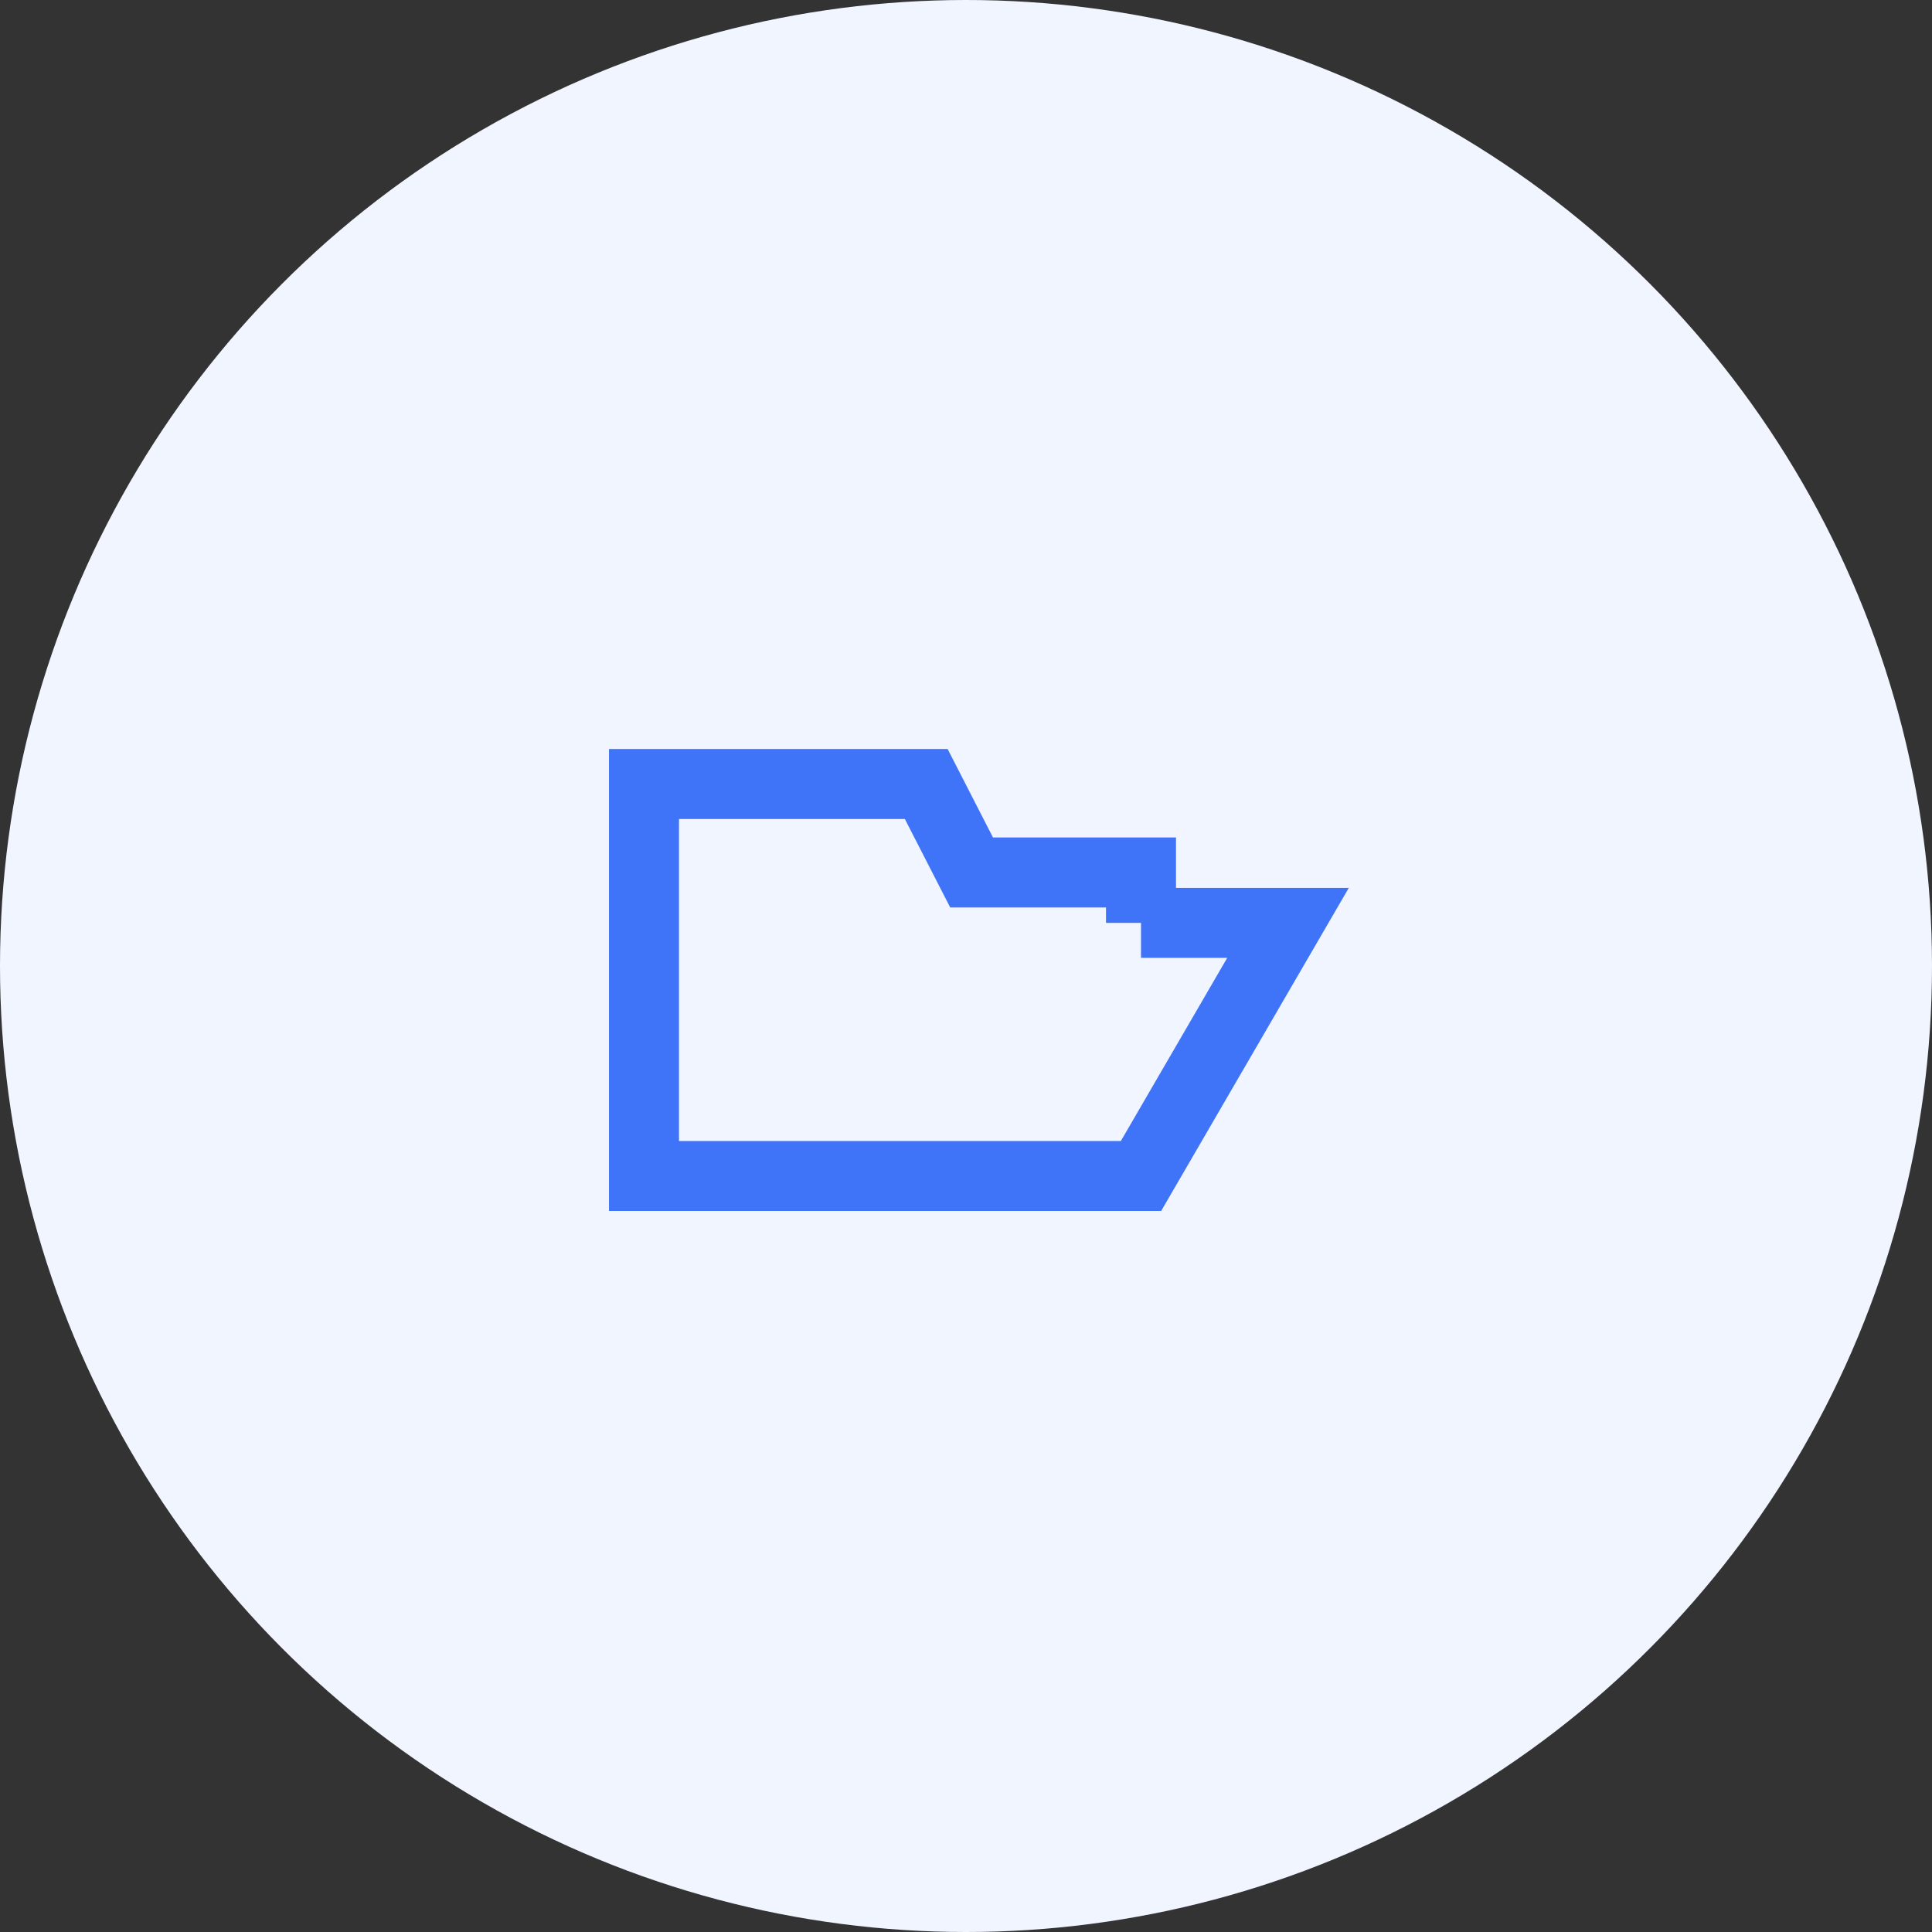 <svg xmlns="http://www.w3.org/2000/svg" width="69" height="69" fill="none"><rect width="100%" height="100%" fill="#333333" stroke="none"/><circle cx="34.5" cy="34.5" r="34.5" fill="#F1F5FF"/><path stroke="#4074F8" stroke-width="2.5" d="M40.75 32.96H46L40.75 42H23V28h10.08l1.62 3.16h6.05v1.8"/></svg>

